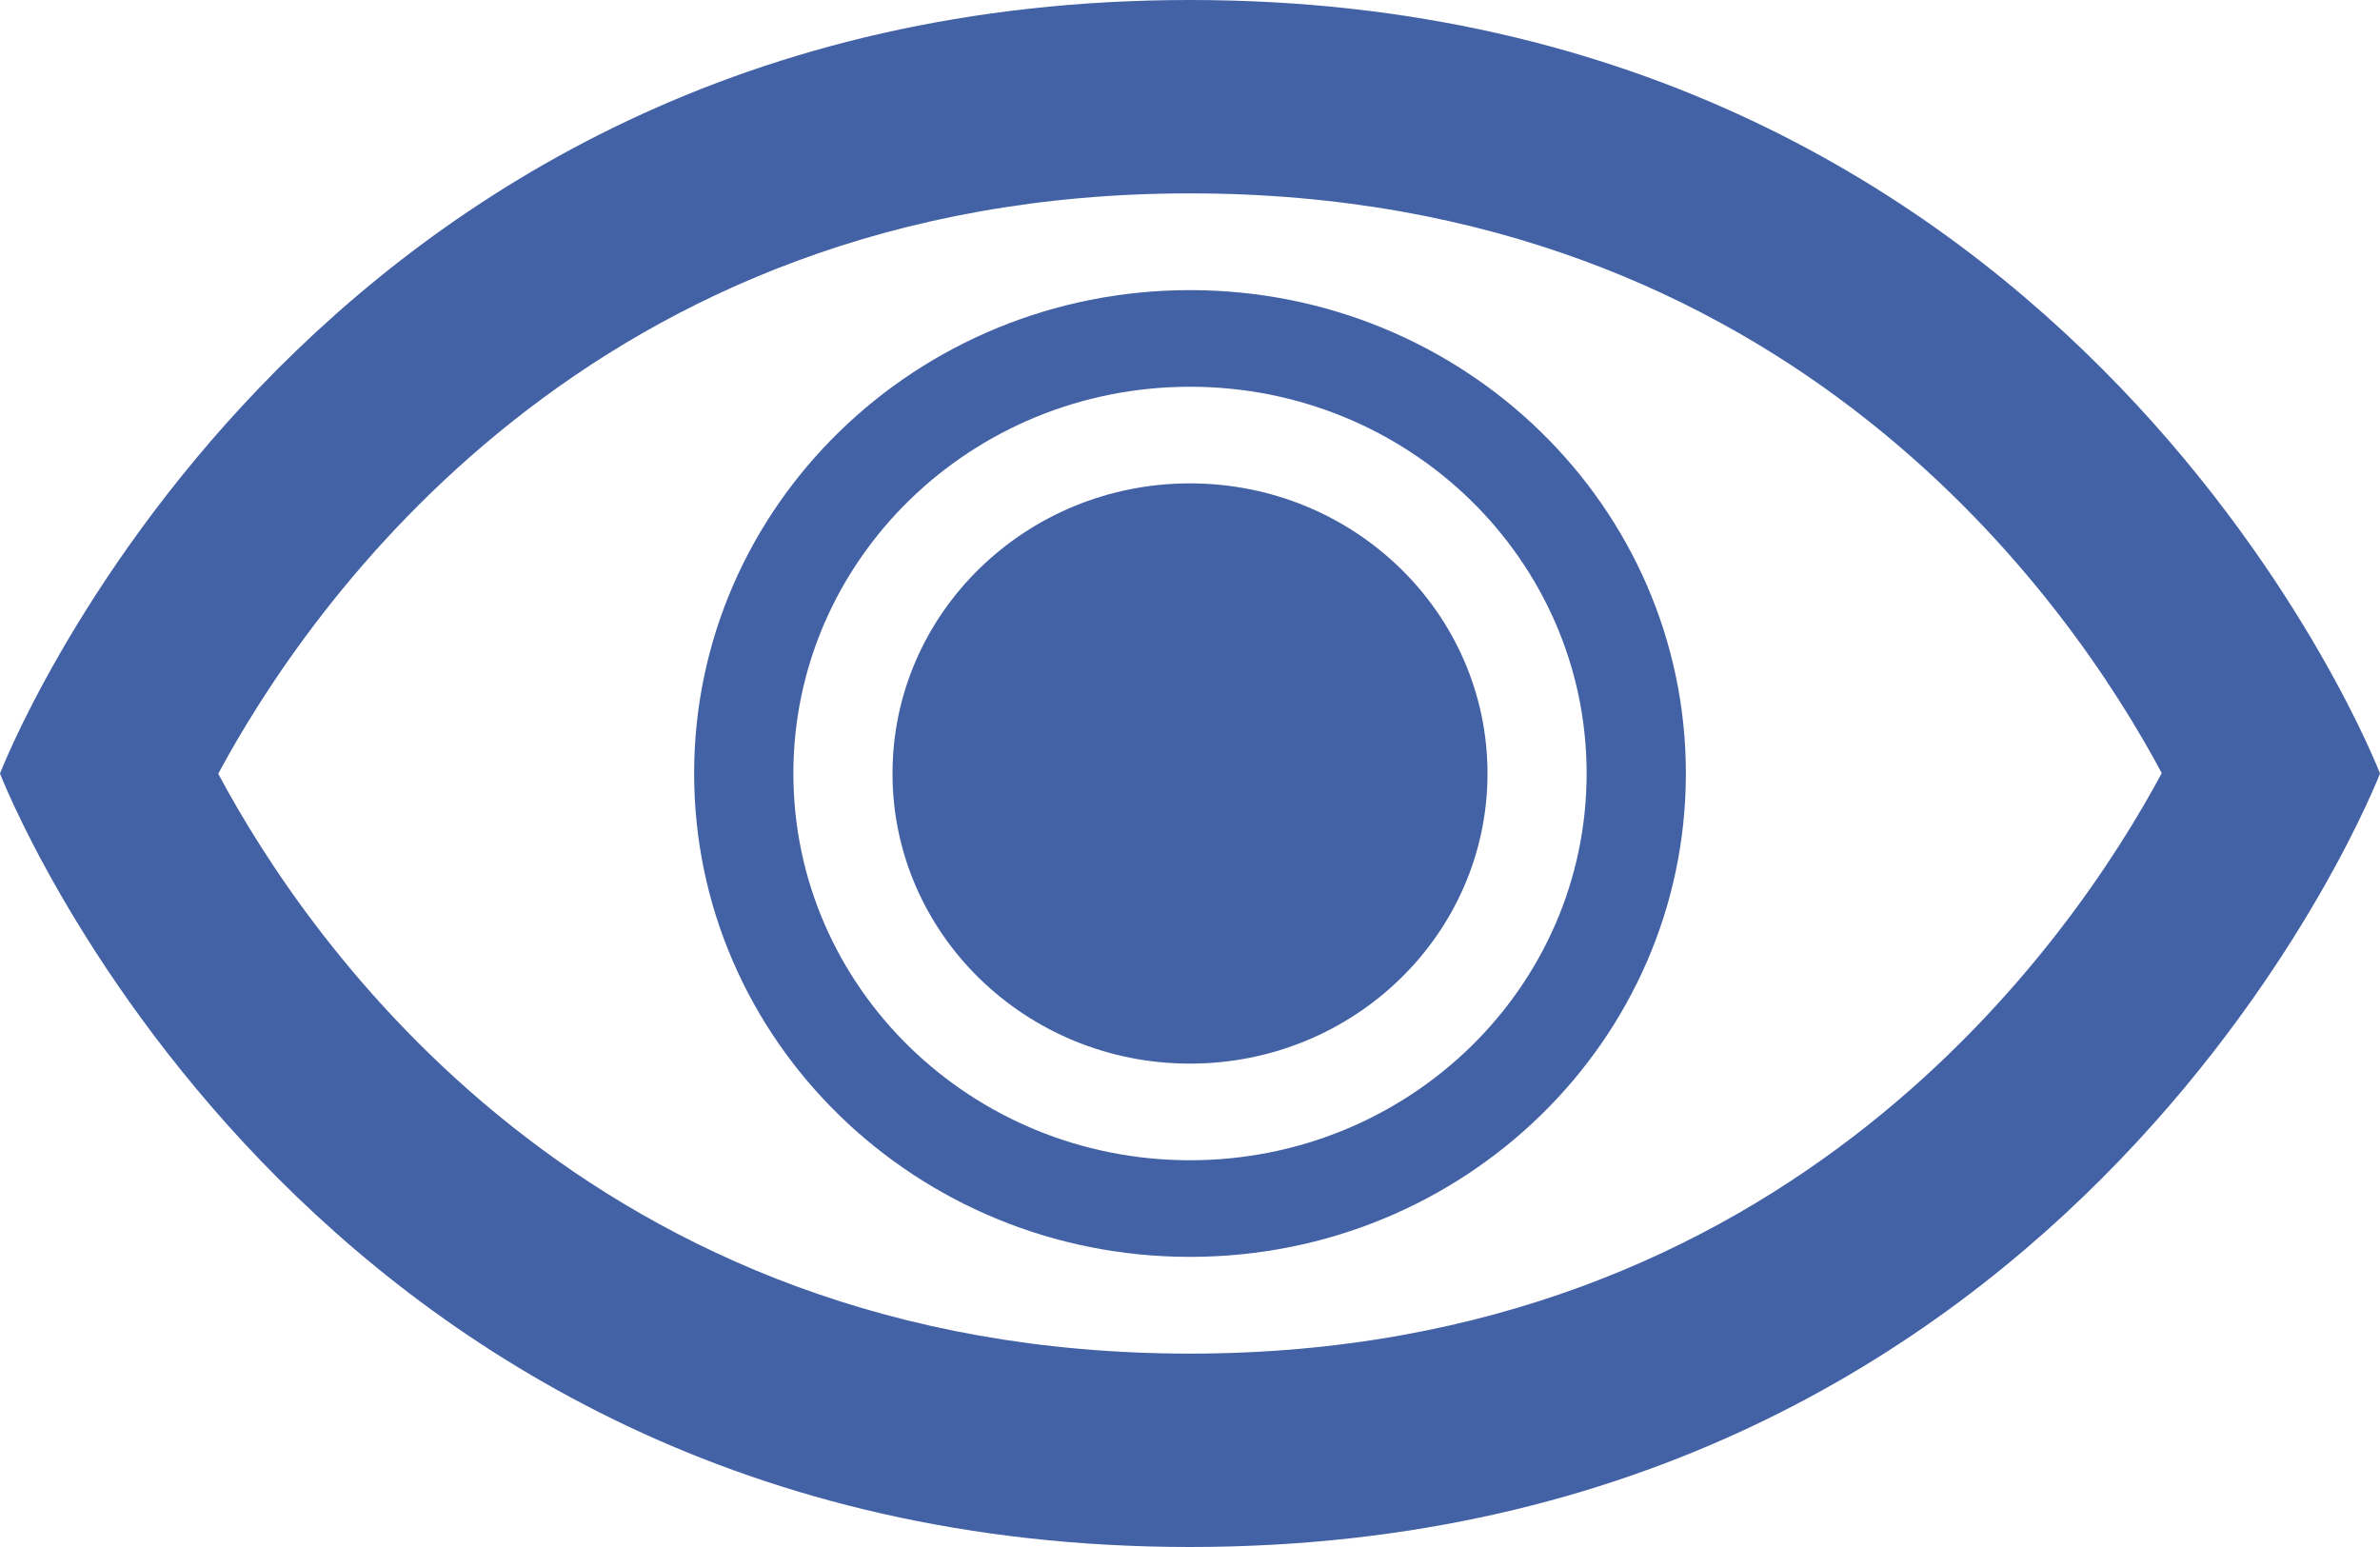 <?xml version="1.0" encoding="UTF-8"?>
<svg width="20px" height="13px" viewBox="0 0 20 13" version="1.1" xmlns="http://www.w3.org/2000/svg" xmlns:xlink="http://www.w3.org/1999/xlink">
    <!-- Generator: Sketch 52.5 (67469) - http://www.bohemiancoding.com/sketch -->
    <title>Page 1</title>
    <desc>Created with Sketch.</desc>
    <g id="Bundles" stroke="none" stroke-width="1" fill="none" fill-rule="evenodd">
        <g id="Bundles---Manage-Bundles" transform="translate(-1225, -406)" fill="#4361A5">
            <g id="Course-List" transform="translate(383, 116)">
                <g id="Rows" transform="translate(4, 283)">
                    <g id="Row-1">
                        <g id="Action-Icons" transform="translate(838, 4)">
                            <g id="Page-1" transform="translate(0, 3)">
                                <path d="M9.999,11.375 C4.944,11.375 2.583,7.906 1.834,6.502 C2.583,5.107 4.959,1.624 10,1.625 C15.056,1.625 17.417,5.094 18.166,6.497 C17.416,7.893 15.041,11.374 9.999,11.375 M10,0 C2.5,-0.001 0,6.5 0,6.5 C0,6.5 2.5,13 10,13 C17.5,12.999 20,6.5 20,6.5 C20,6.5 17.5,0 10,0" id="Fill-1"></path>
                                <path d="M10,9.75 C8.159,9.75 6.667,8.295 6.667,6.5 C6.667,4.705 8.159,3.25 10,3.25 C11.841,3.25 13.333,4.705 13.333,6.5 C13.333,8.295 11.841,9.75 10,9.75 M10,2.438 C7.698,2.438 5.833,4.256 5.833,6.5 C5.833,8.744 7.698,10.562 10,10.562 C12.302,10.562 14.167,8.744 14.167,6.5 C14.167,4.256 12.302,2.438 10,2.438" id="Fill-3"></path>
                                <path d="M10,4.062 C11.381,4.062 12.5,5.154 12.5,6.5 C12.5,7.846 11.381,8.938 10,8.938 C8.619,8.938 7.5,7.846 7.5,6.5 C7.5,5.154 8.619,4.062 10,4.062" id="Fill-5"></path>
                            </g>
                        </g>
                    </g>
                </g>
            </g>
        </g>
    </g>
</svg>